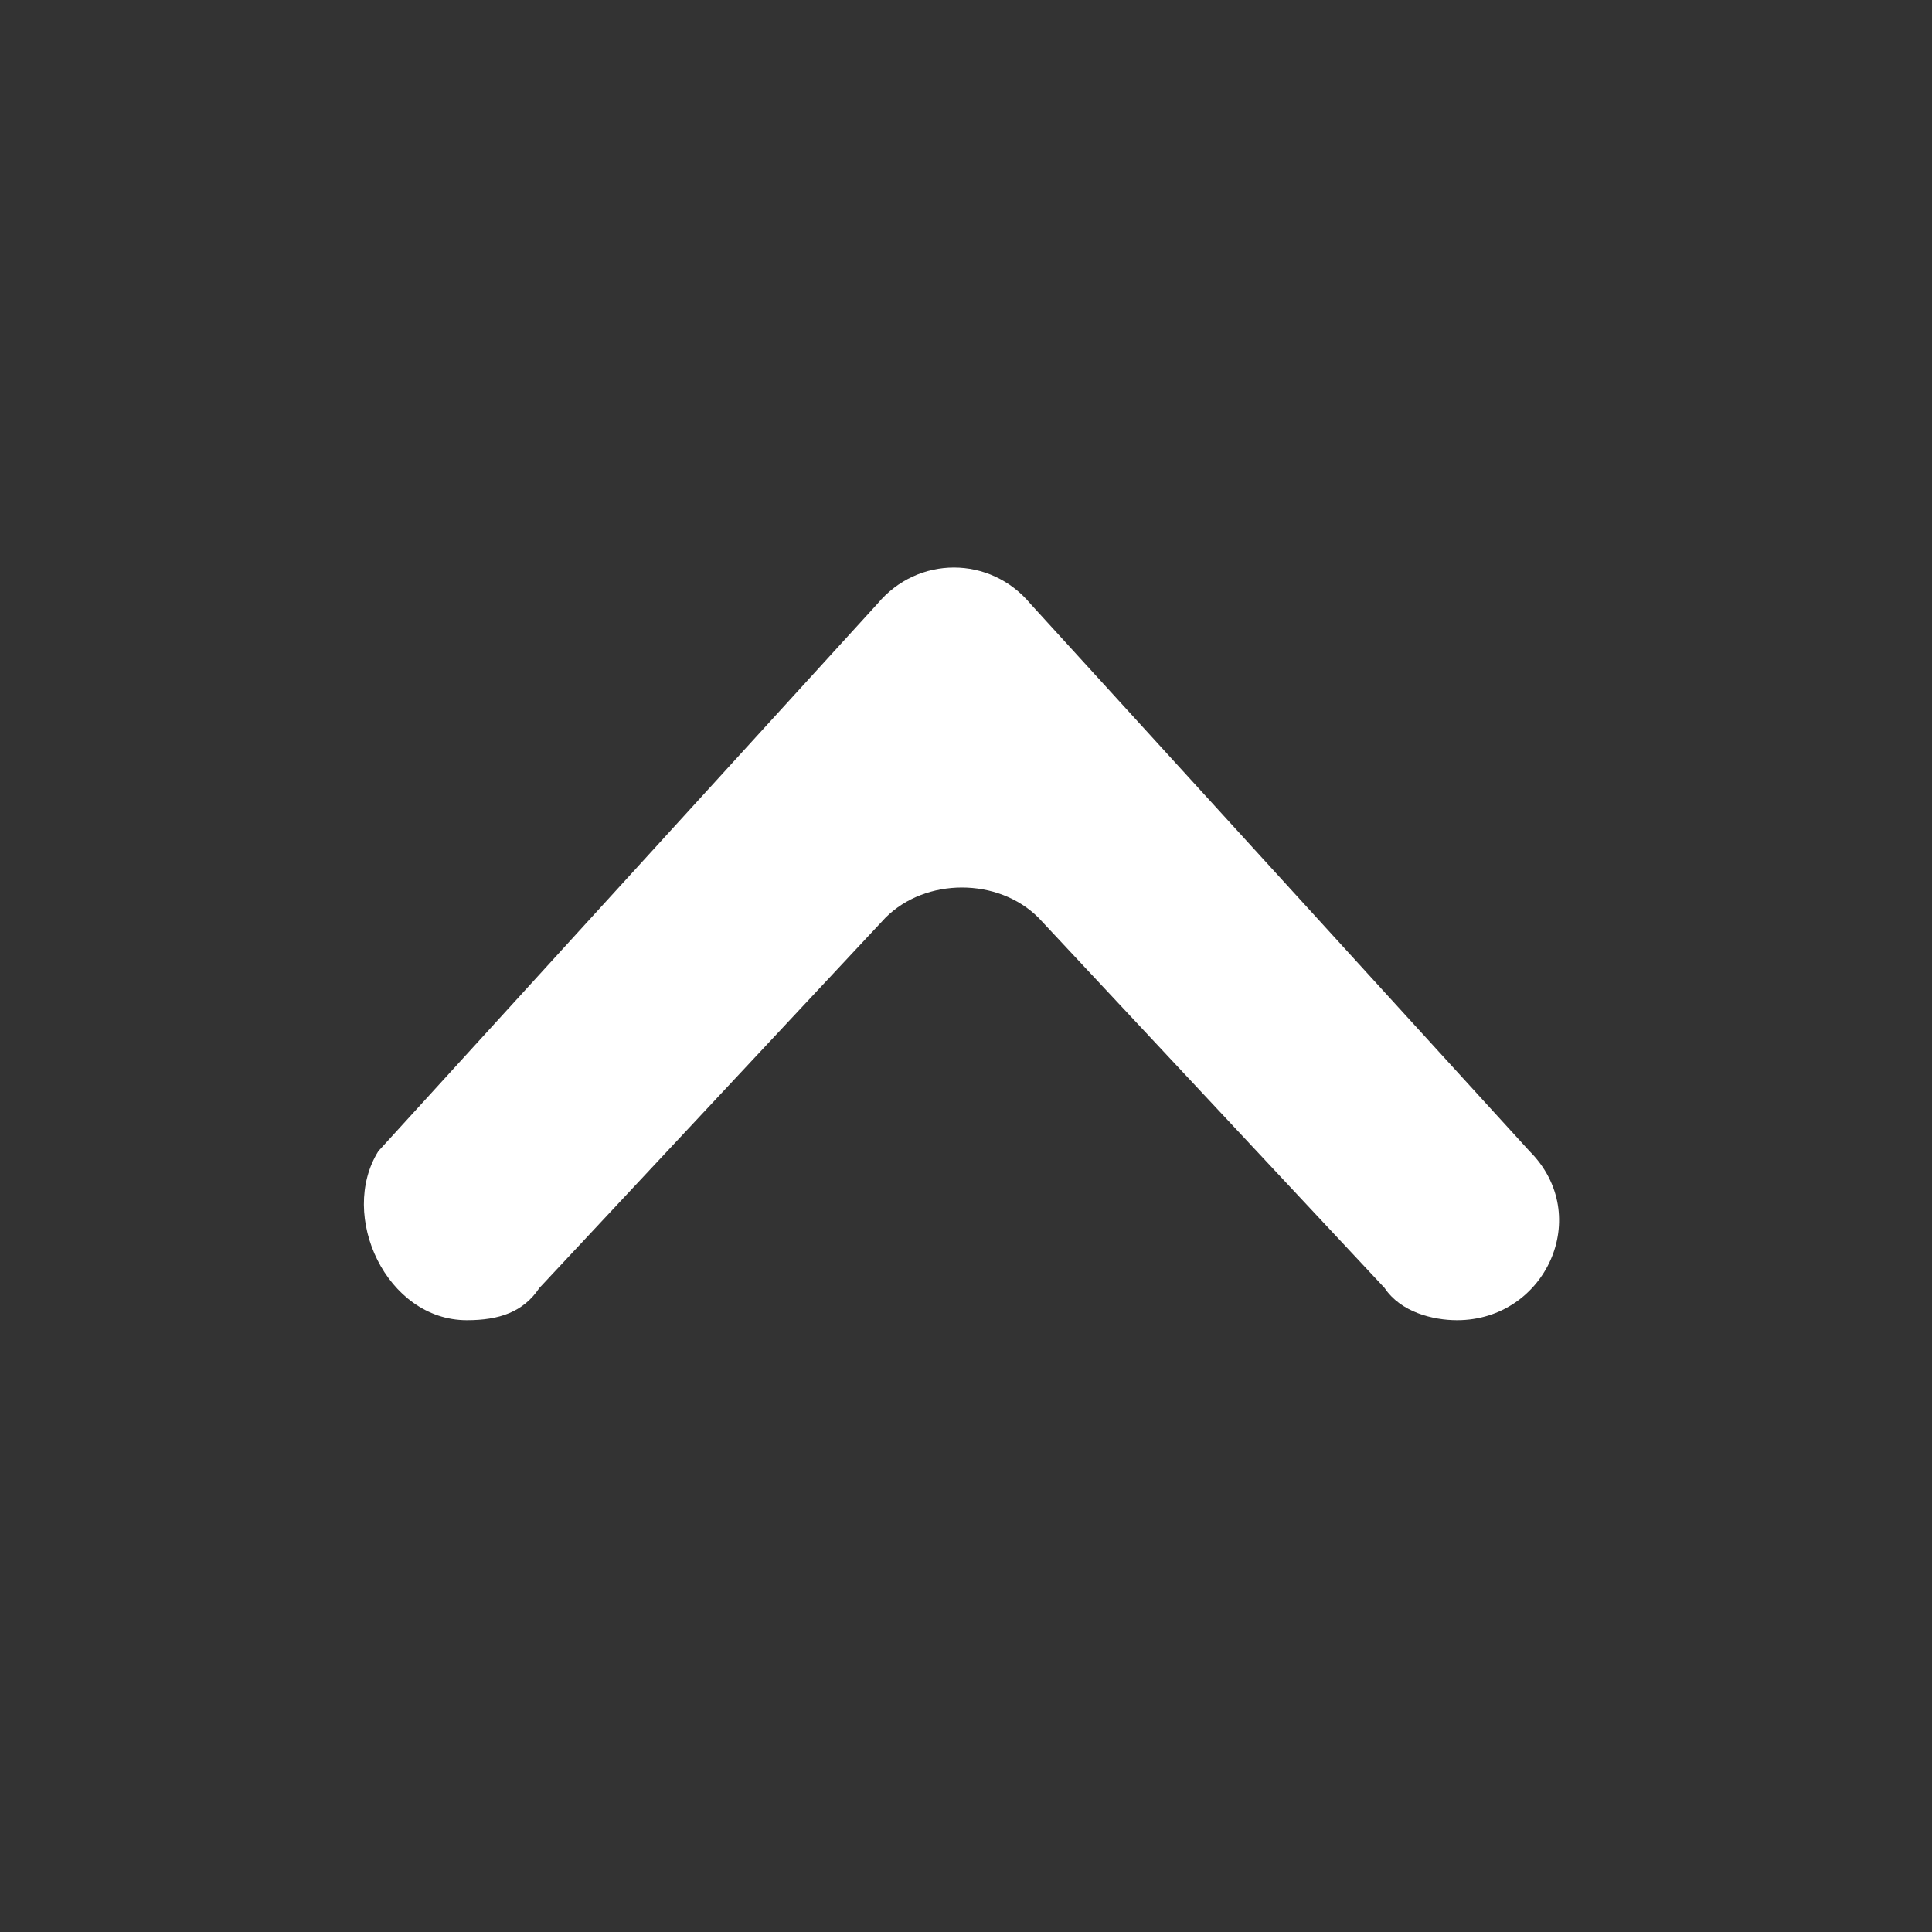 <svg xmlns="http://www.w3.org/2000/svg" viewBox="0 0 24 24"><rect x="0" y="0" width="24" height="24" fill="#333333" stroke="none"/><g fill='#FFFFFF'><path d="M5.8 16.4c.4 0 .7-.1.9-.4l4.3-4.6c.5-.5 1.4-.5 1.9 0l4.3 4.6c.2.3.6.4.9.4 1.1 0 1.7-1.3.9-2.1l-6.2-6.8c-.5-.6-1.4-.6-1.9 0l-6.2 6.8c-.5.8.1 2.1 1.1 2.1z"></path></g></svg>
